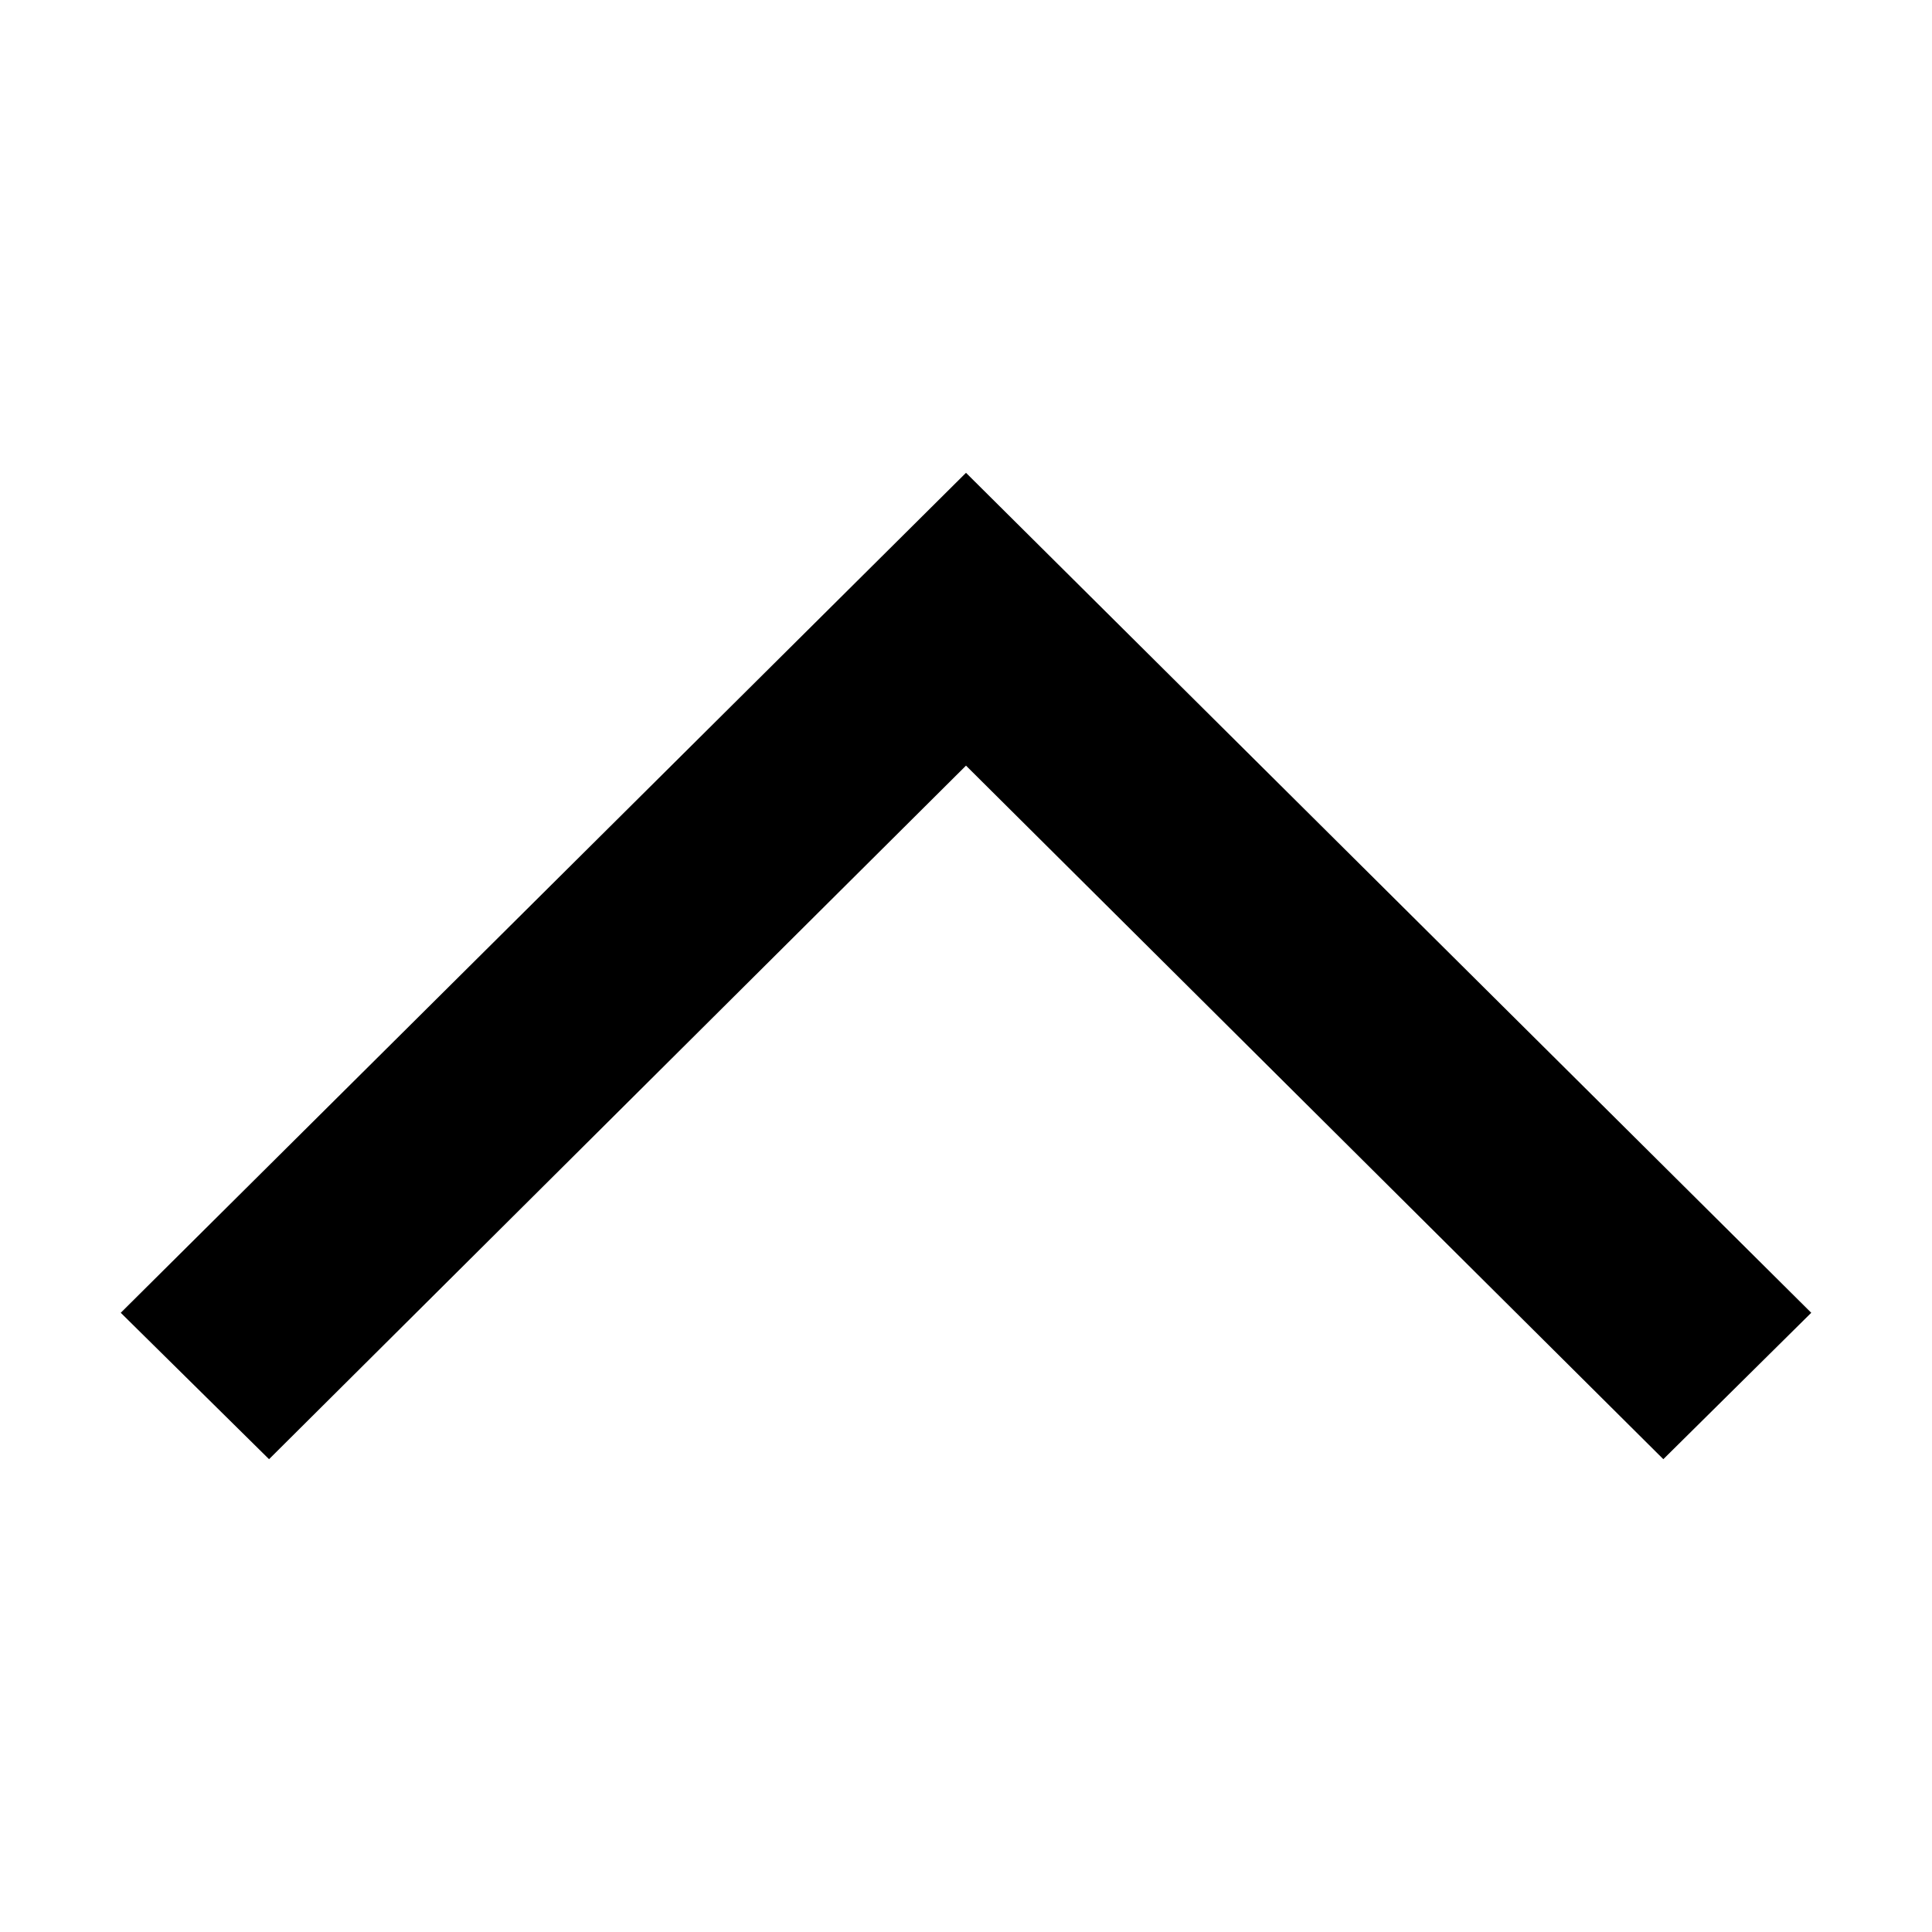 <?xml version="1.0" encoding="utf-8"?>
<!-- Generator: Adobe Illustrator 17.1.0, SVG Export Plug-In . SVG Version: 6.00 Build 0)  -->
<!DOCTYPE svg PUBLIC "-//W3C//DTD SVG 1.1//EN" "http://www.w3.org/Graphics/SVG/1.1/DTD/svg11.dtd">
<svg version="1.1" id="Layer_1" xmlns="http://www.w3.org/2000/svg" xmlns:xlink="http://www.w3.org/1999/xlink" x="0px" y="0px"
	 viewBox="0 0 512 512" enable-background="new 0 0 512 512" xml:space="preserve">
<path id="path-1_1_" display="none" d="M419.6,399c-35.8-27.2-66.2-51.8-66.2-51.8s-16.1-13.2-42.9,12.3l103.8,79.9
	C414.2,439.4,432.1,410.4,419.6,399 M236.1,139.1c0,0-1.8-67.6-1.8-86c0-18.4-35.8-21.1-35.8-21.1l1.8,123.8
	C220.1,163.7,236.1,139.1,236.1,139.1 M245.1,358.6L214.7,305c0,0-23.3-40.4-45.6-88.7c-15.2-36.9,19.7-55.3,19.7-55.3
	S186,104,184.3,32c-71.6,12.3-85,42.1-88.6,50.9c-25.1,92.2,17.9,209.8,33.1,235.3c89.5,146.6,173.6,164.2,187,161.6
	c42-0.9,85.9-29.9,85.9-29.9L300.6,370C258.5,385.8,245.1,358.6,245.1,358.6"/>
<polygon id="path-1_2_" points="480,347.9 440.8,386.7 256,202.9 71.3,386.7 32,347.9 256,125.3 "/>
</svg>
